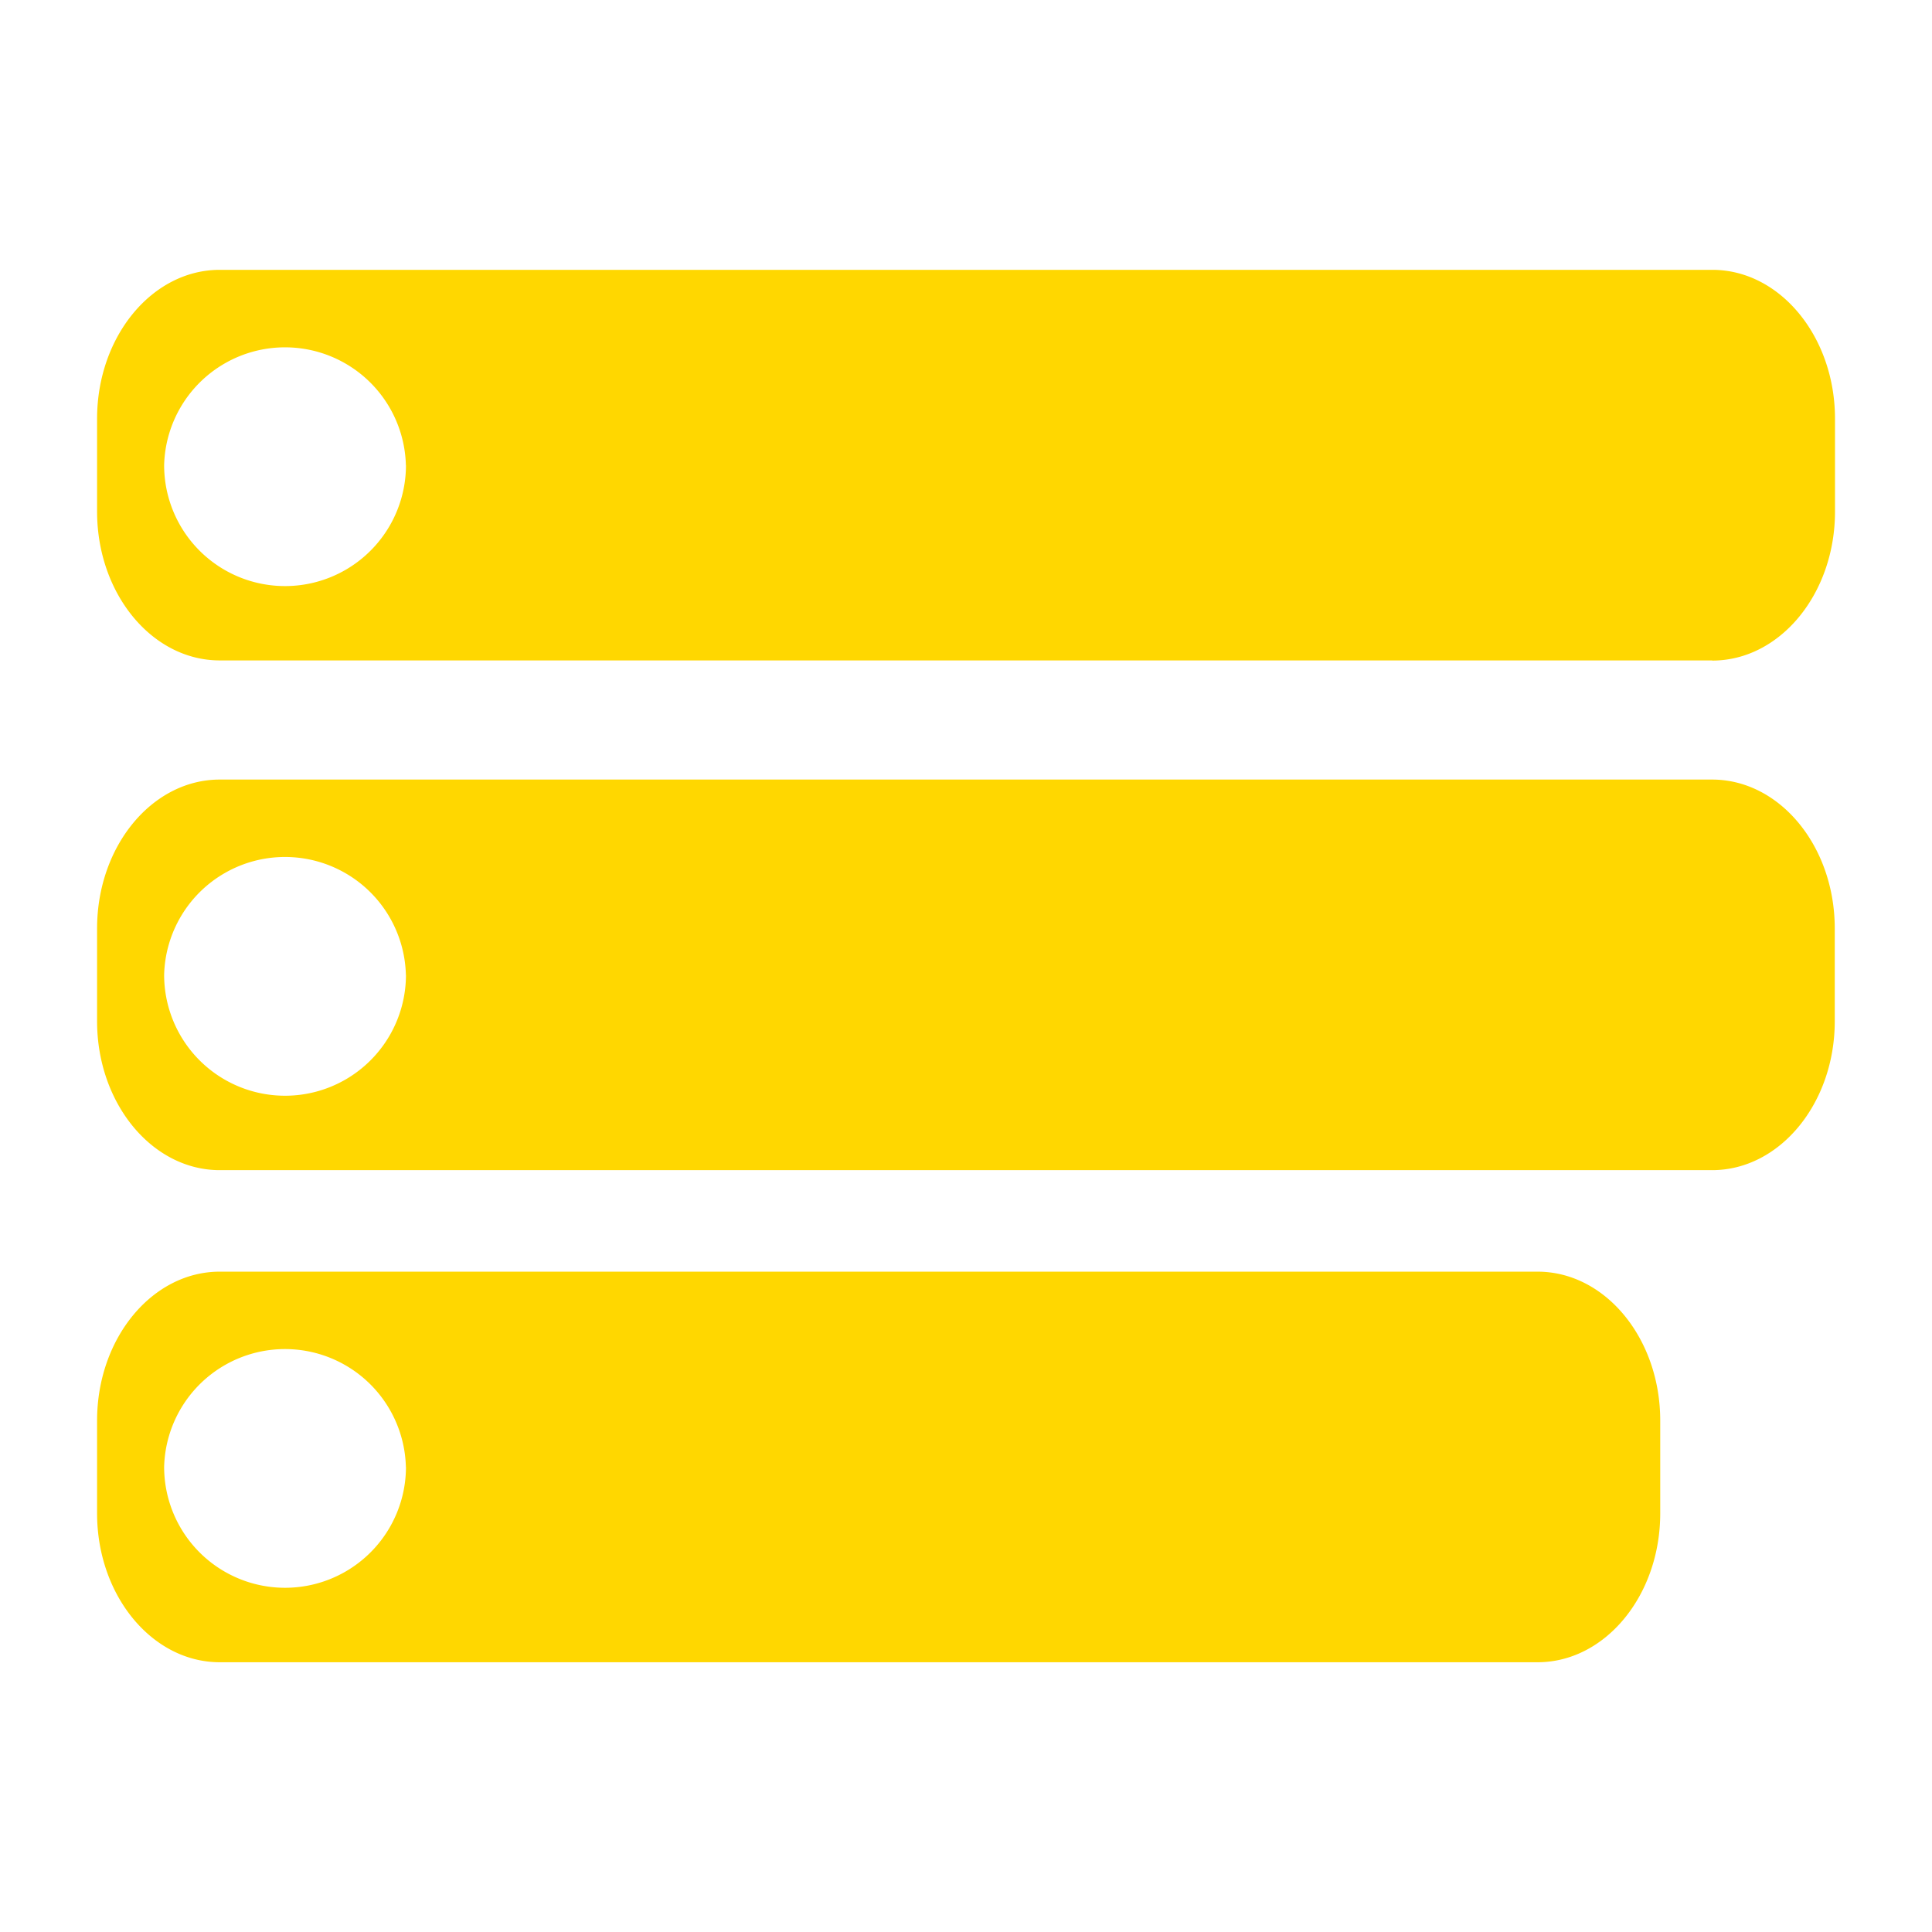 <svg viewBox="0 0 24 24" fill-rule="evenodd" clip-rule="evenodd" stroke-linejoin="round" stroke-miterlimit="2" xmlns="http://www.w3.org/2000/svg"><path fill="gold" d="M21.268 14.536c.841 0 1.524-.83 1.524-1.85v-1.152c0-1.022-.683-1.85-1.524-1.85H2.73c-.84 0-1.524.828-1.524 1.85v1.152c0 1.02.683 1.85 1.524 1.85h18.54zM19.1 20.649c.841 0 1.524-.83 1.524-1.85v-1.152c0-1.021-.683-1.85-1.524-1.85H2.73c-.84 0-1.524.828-1.524 1.85v1.152c0 1.02.683 1.85 1.524 1.85H19.1zm2.17-12.443c.842 0 1.525-.83 1.525-1.85V5.202c0-1.02-.683-1.85-1.524-1.85H2.73c-.841 0-1.524.83-1.524 1.85v1.152c0 1.022.683 1.85 1.524 1.85h18.54zM5.043 5.78a1.502 1.502 0 1 1-3.004-.003 1.502 1.502 0 0 1 3.003.002zm0 6.33a1.502 1.502 0 1 1-3.004-.001 1.502 1.502 0 0 1 3.003 0zm0 6.113a1.502 1.502 0 1 1-3.004-.002 1.502 1.502 0 0 1 3.003.002z"/></svg>